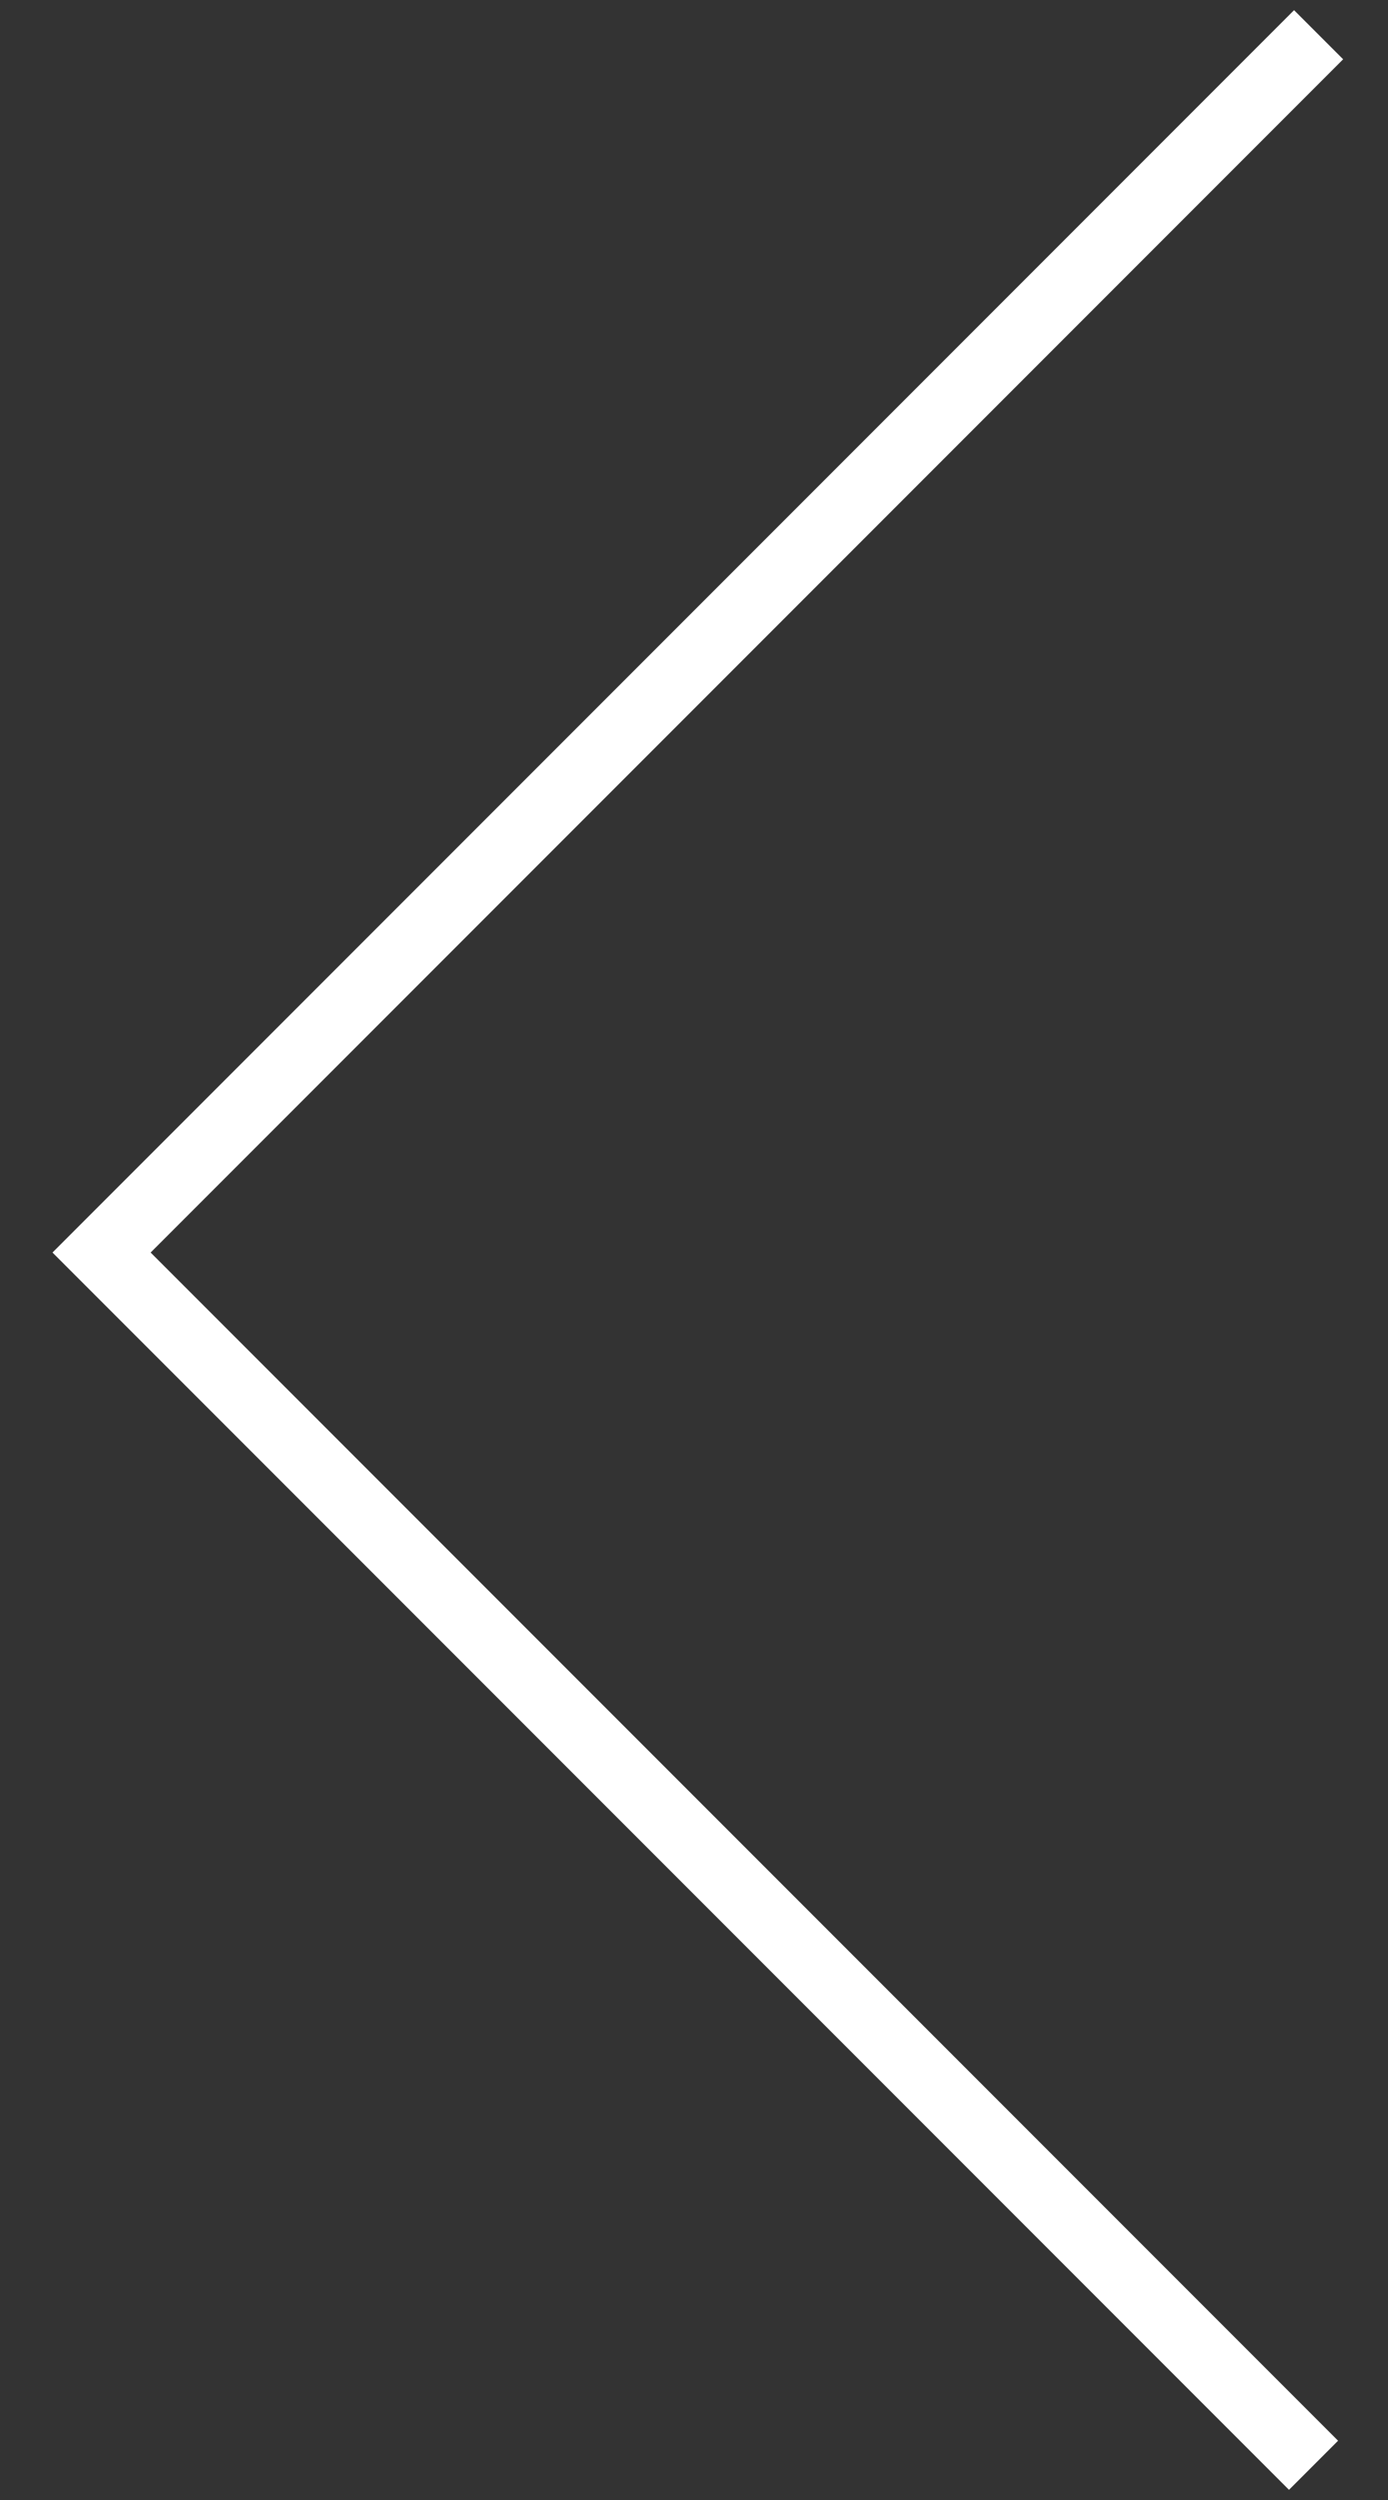 <?xml version="1.0" encoding="utf-8"?>
<!-- Generator: Adobe Illustrator 16.0.0, SVG Export Plug-In . SVG Version: 6.00 Build 0)  -->
<!DOCTYPE svg PUBLIC "-//W3C//DTD SVG 1.1//EN" "http://www.w3.org/Graphics/SVG/1.1/DTD/svg11.dtd">
<svg version="1.1" id="Layer_1" xmlns="http://www.w3.org/2000/svg" xmlns:xlink="http://www.w3.org/1999/xlink" x="0px" y="0px"
	 width="40px" height="72px" viewBox="0 0 40 72" enable-background="new 0 0 40 72" xml:space="preserve">
<rect x="0" y="0" width="40" height="72" fill="#333333" stroke="none"/>
<polyline fill="none" stroke="#FFFFFF" stroke-width="2" stroke-miterlimit="10" points="37.854,71 2.927,36.073 38,1 "/>
</svg>

